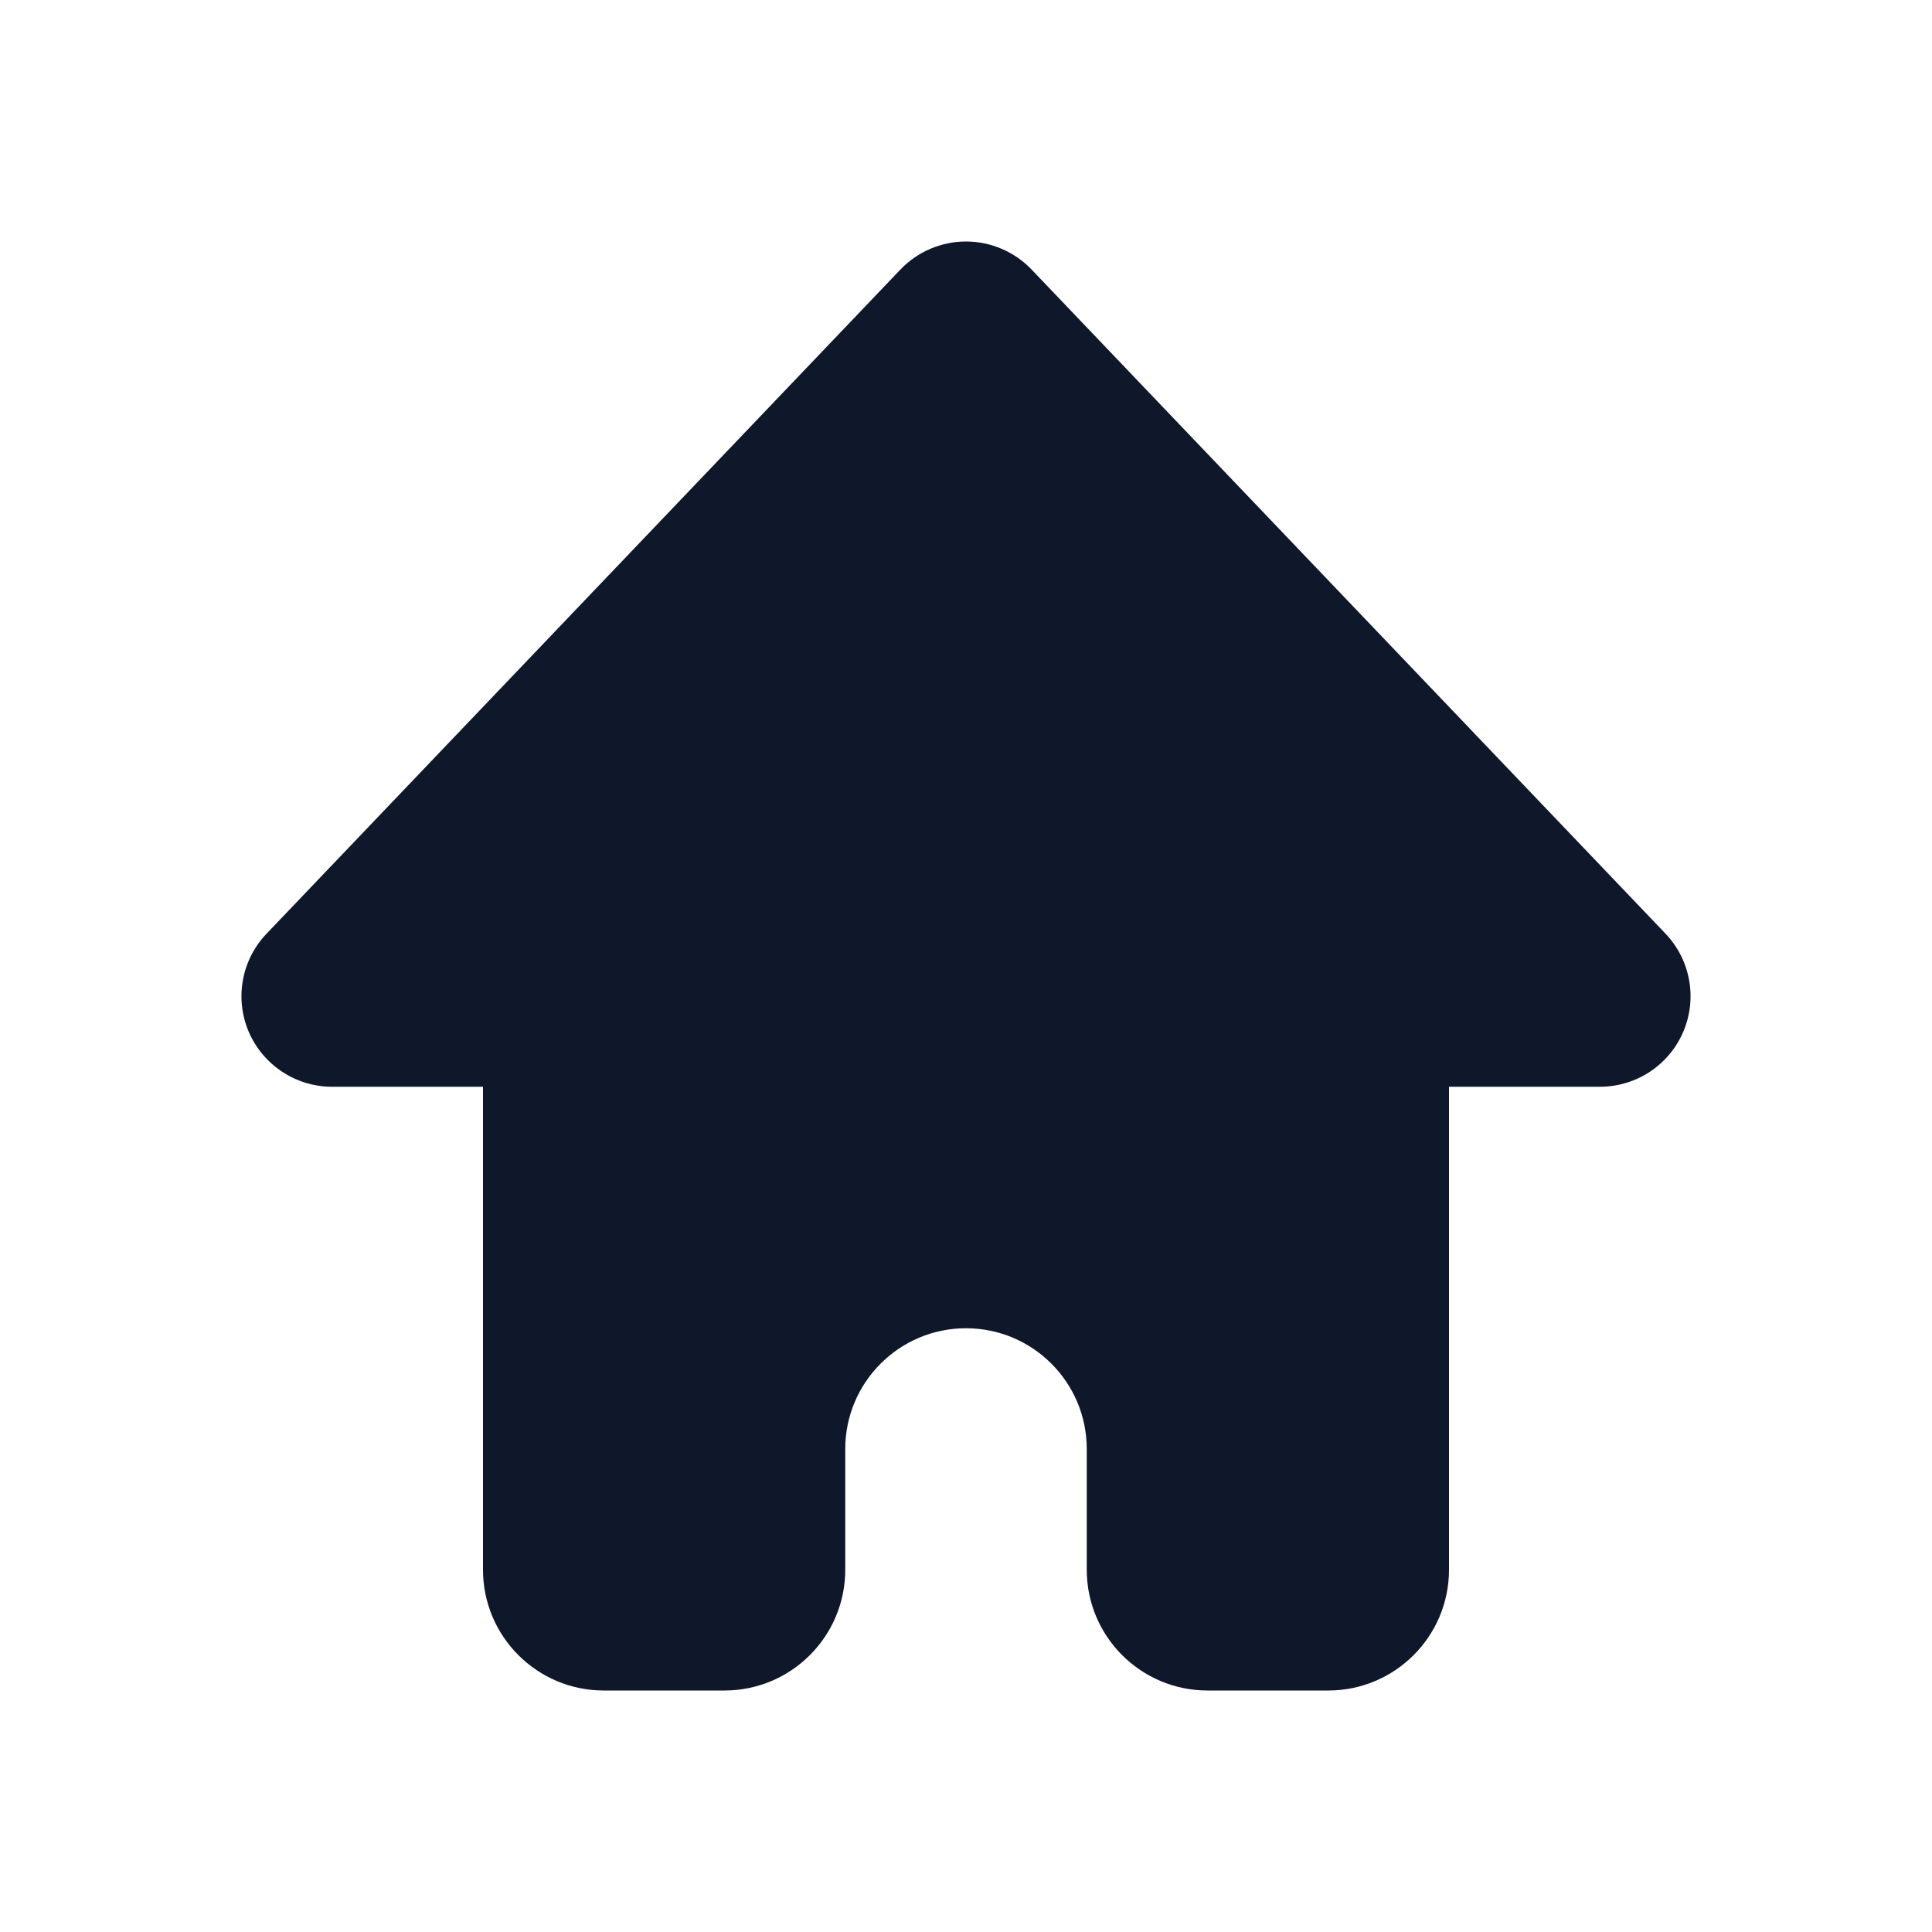 <svg width="16" height="16" viewBox="0 0 16 16" fill="none" xmlns="http://www.w3.org/2000/svg">
<path d="M8.543 2.232C8.401 2.084 8.205 2 8 2C7.795 2 7.599 2.084 7.457 2.232L2.208 7.732C2 7.949 1.942 8.269 2.06 8.545C2.179 8.821 2.45 9 2.75 9H4V13C4 13.552 4.448 14 5 14H6C6.552 14 7 13.552 7 13V12C7 11.448 7.448 11 8 11C8.552 11 9 11.448 9 12V13C9 13.552 9.448 14 10 14H11C11.552 14 12 13.552 12 13V9H13.25C13.55 9 13.822 8.821 13.94 8.545C14.058 8.269 14 7.949 13.793 7.732L8.543 2.232Z" fill="#0F172A"/>
</svg>
